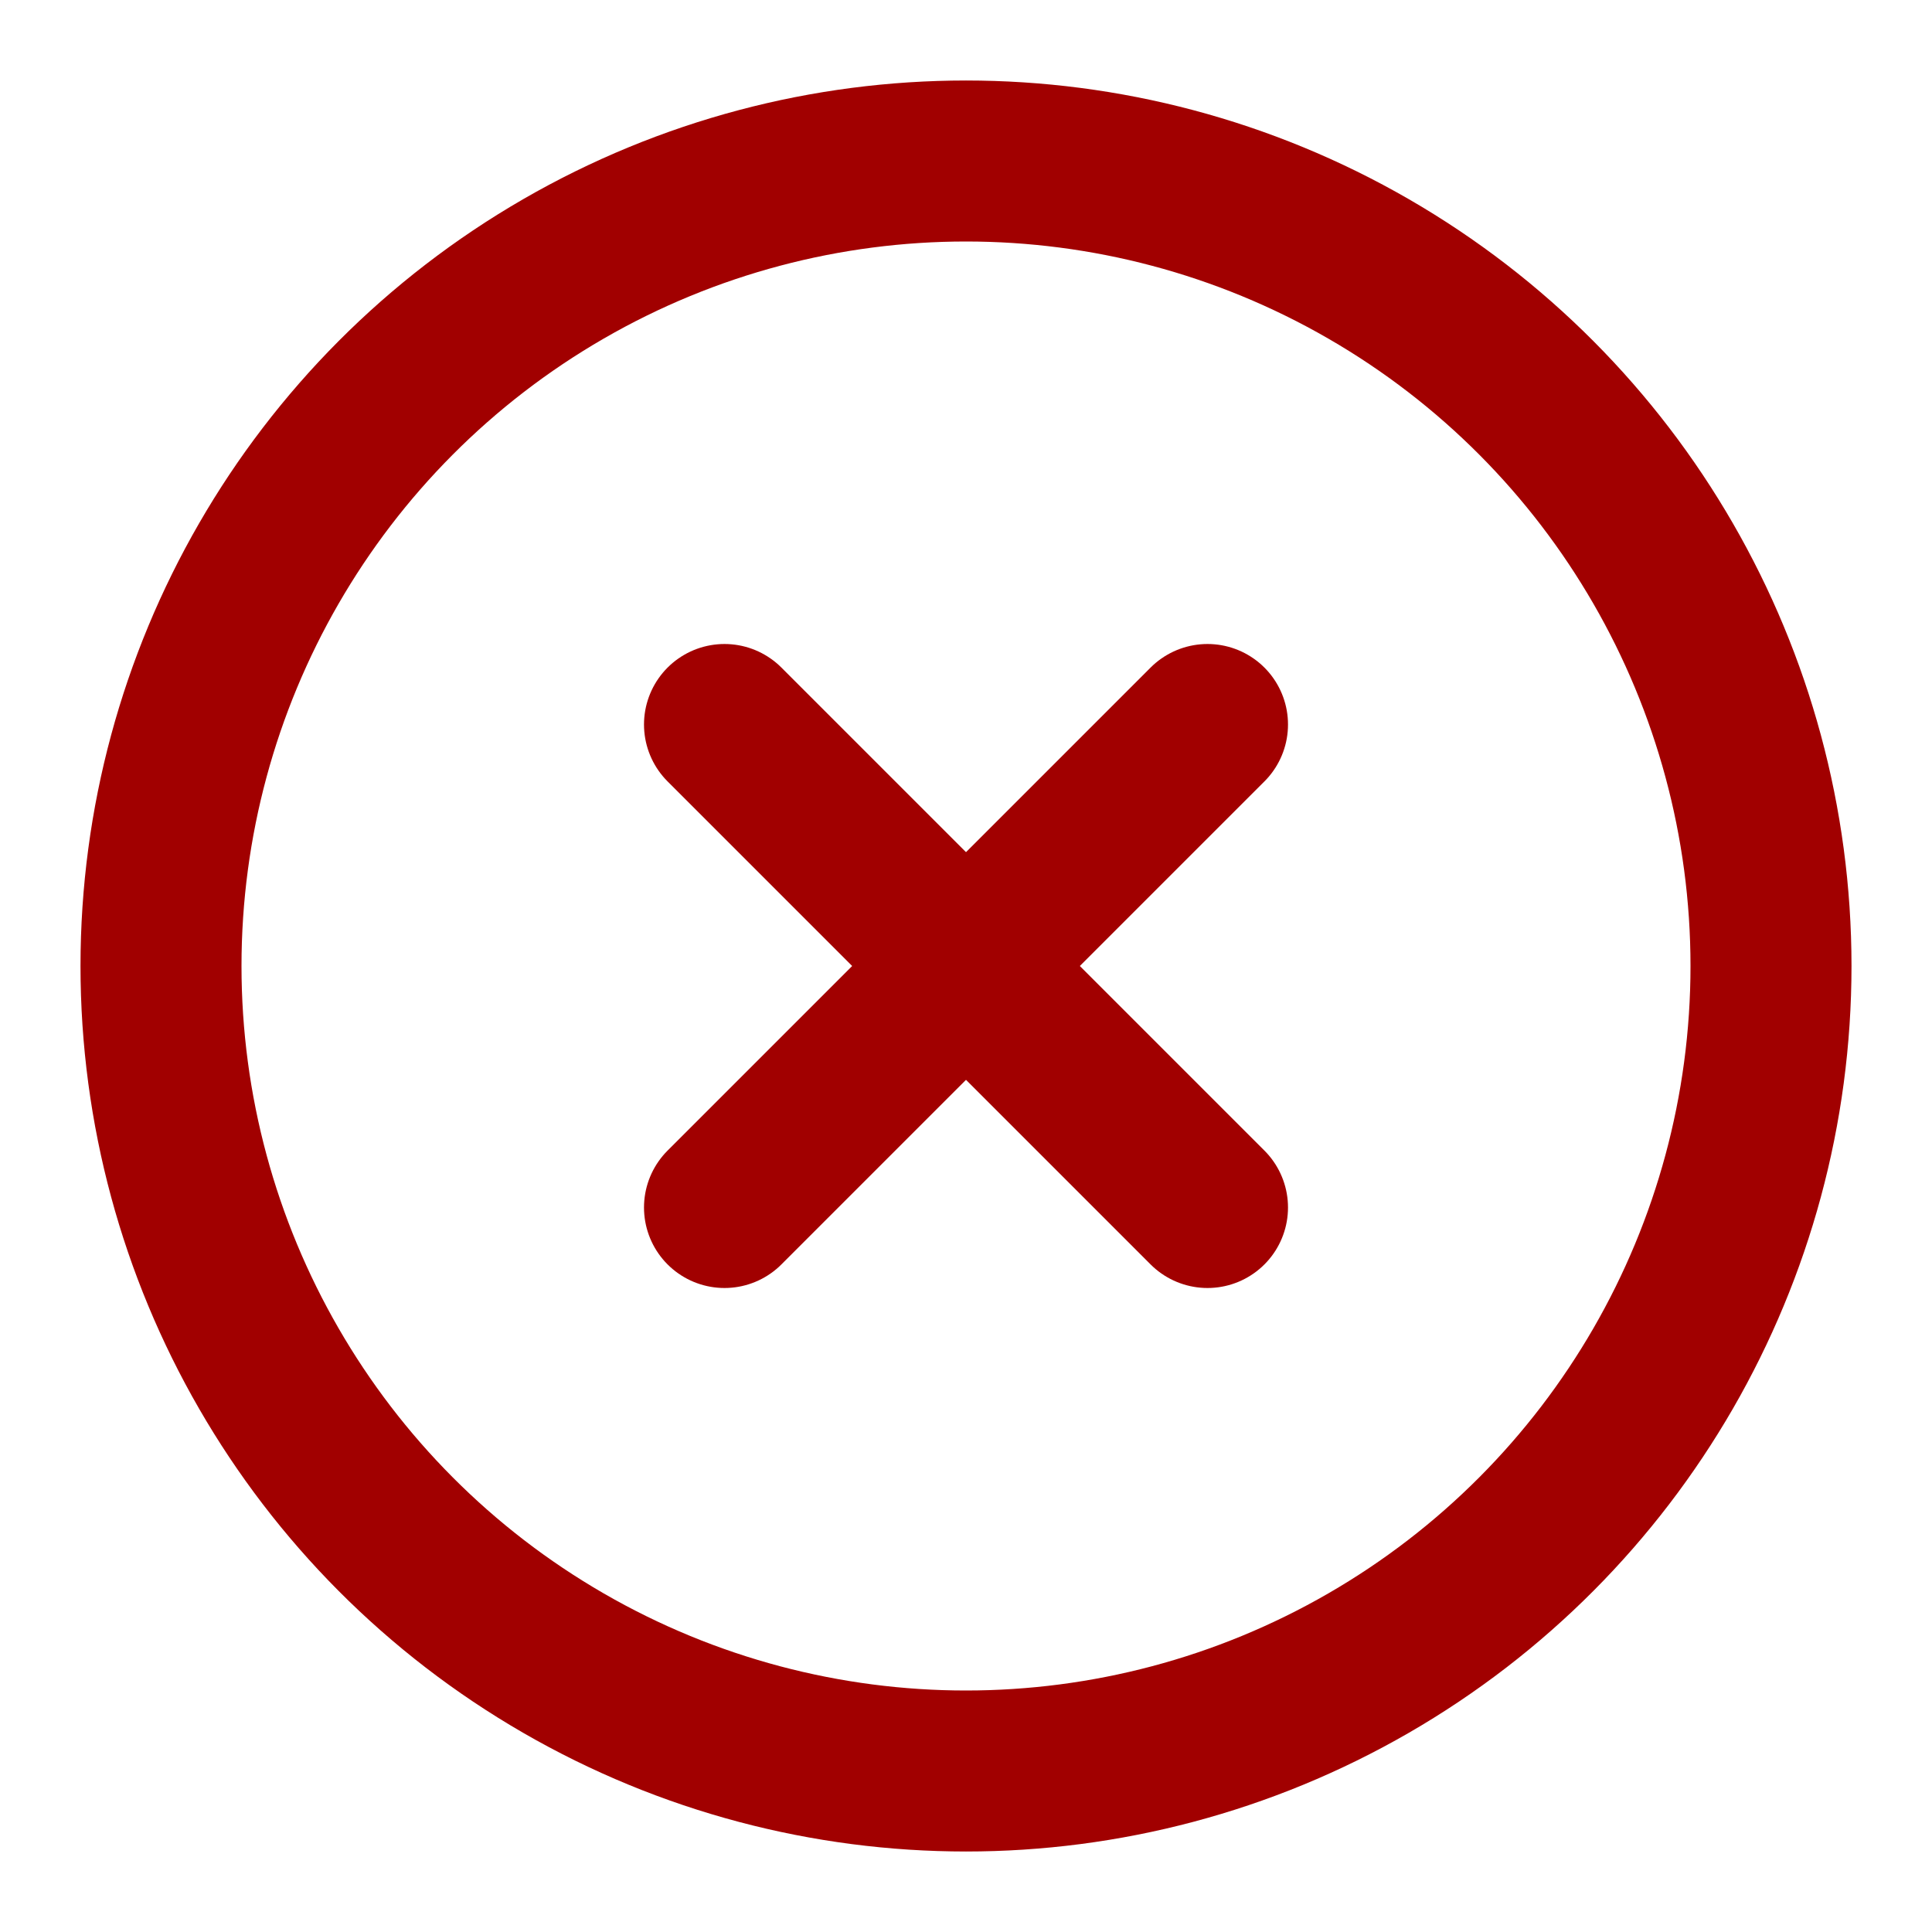 <svg xmlns="http://www.w3.org/2000/svg" width="24" height="24" viewBox="0 0 24 24" fill="none" stroke="#A10000" stroke-width="2" stroke-linecap="round" stroke-linejoin="round" class="lucide lucide-circle-x-icon lucide-circle-x"><circle cx="12" cy="12" r="10"/><path d="m15 9-6 6"/><path d="m9 9 6 6"/></svg>
